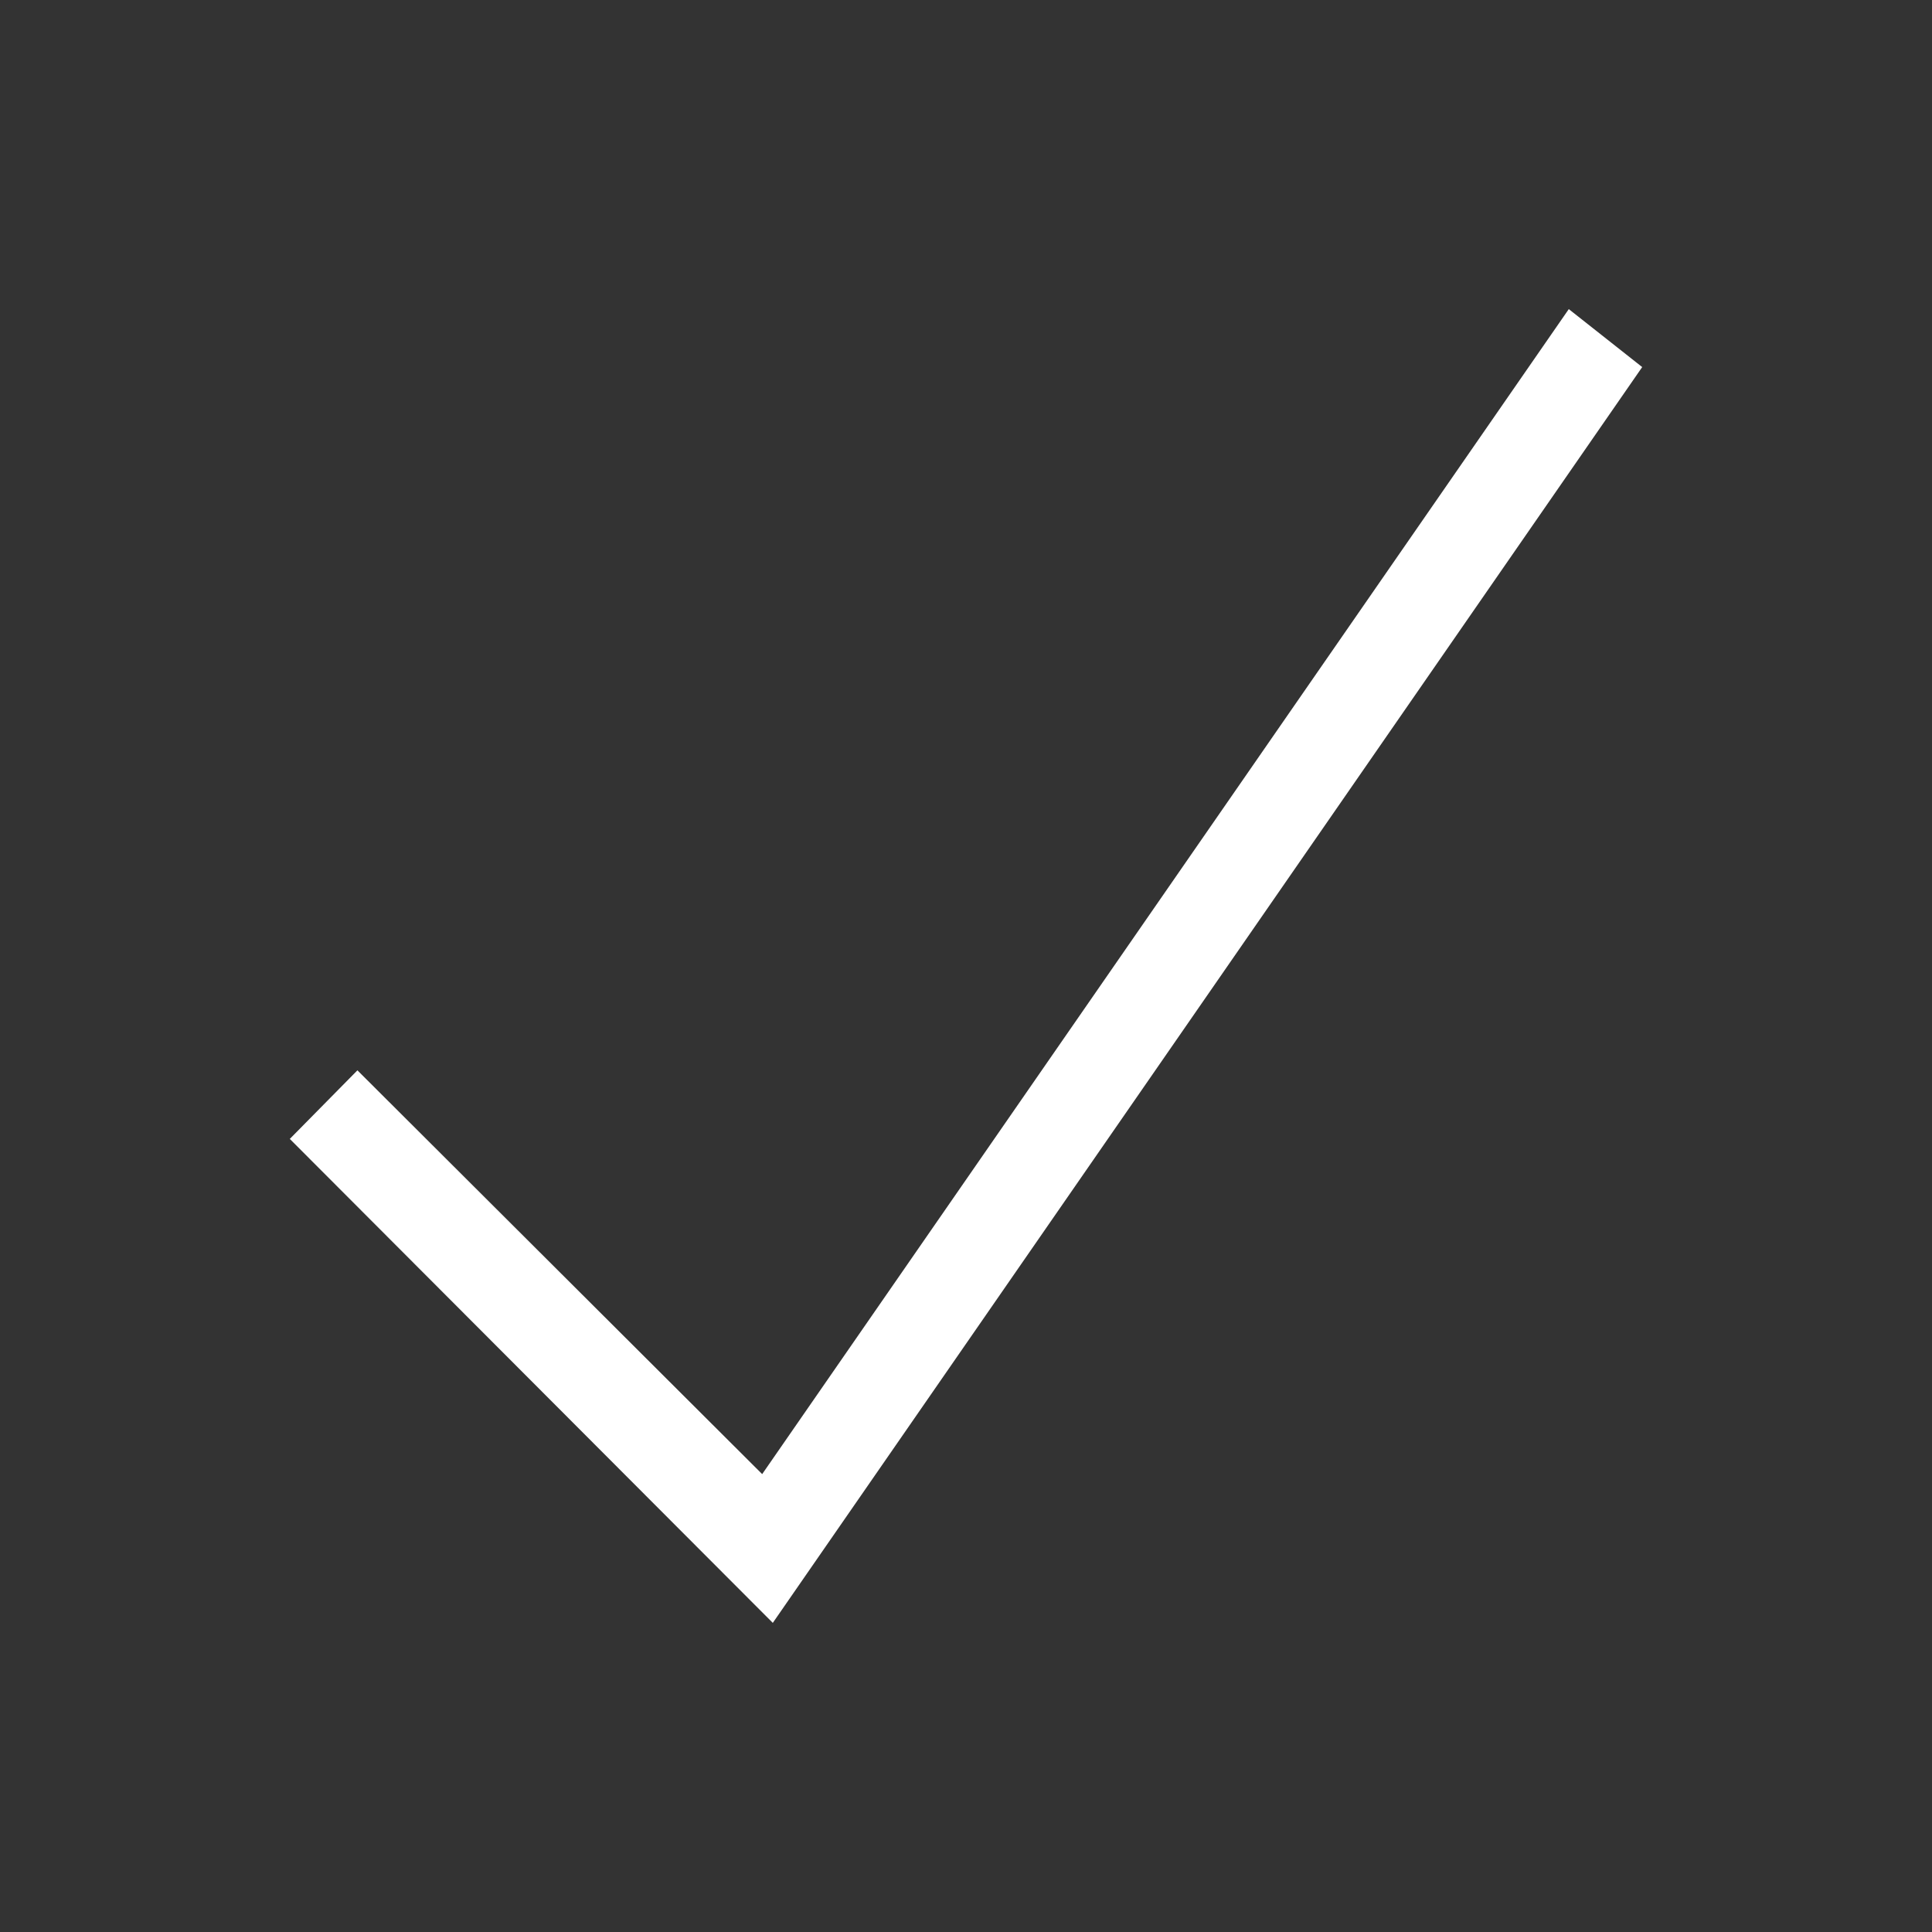 <svg id="Layer_1" data-name="Layer 1" xmlns="http://www.w3.org/2000/svg" viewBox="0 0 20 20"><rect x="0" y="0" width="20" height="20" fill="#333333" stroke="none"/><defs><style>.cls-1{fill:#fff;fill-rule:evenodd;}</style></defs><title>aaall</title><polygon class="cls-1" points="17 3.8 16.24 3.2 7.89 15.26 3.7 11.08 3 11.79 8 16.8 17 3.8"/></svg>